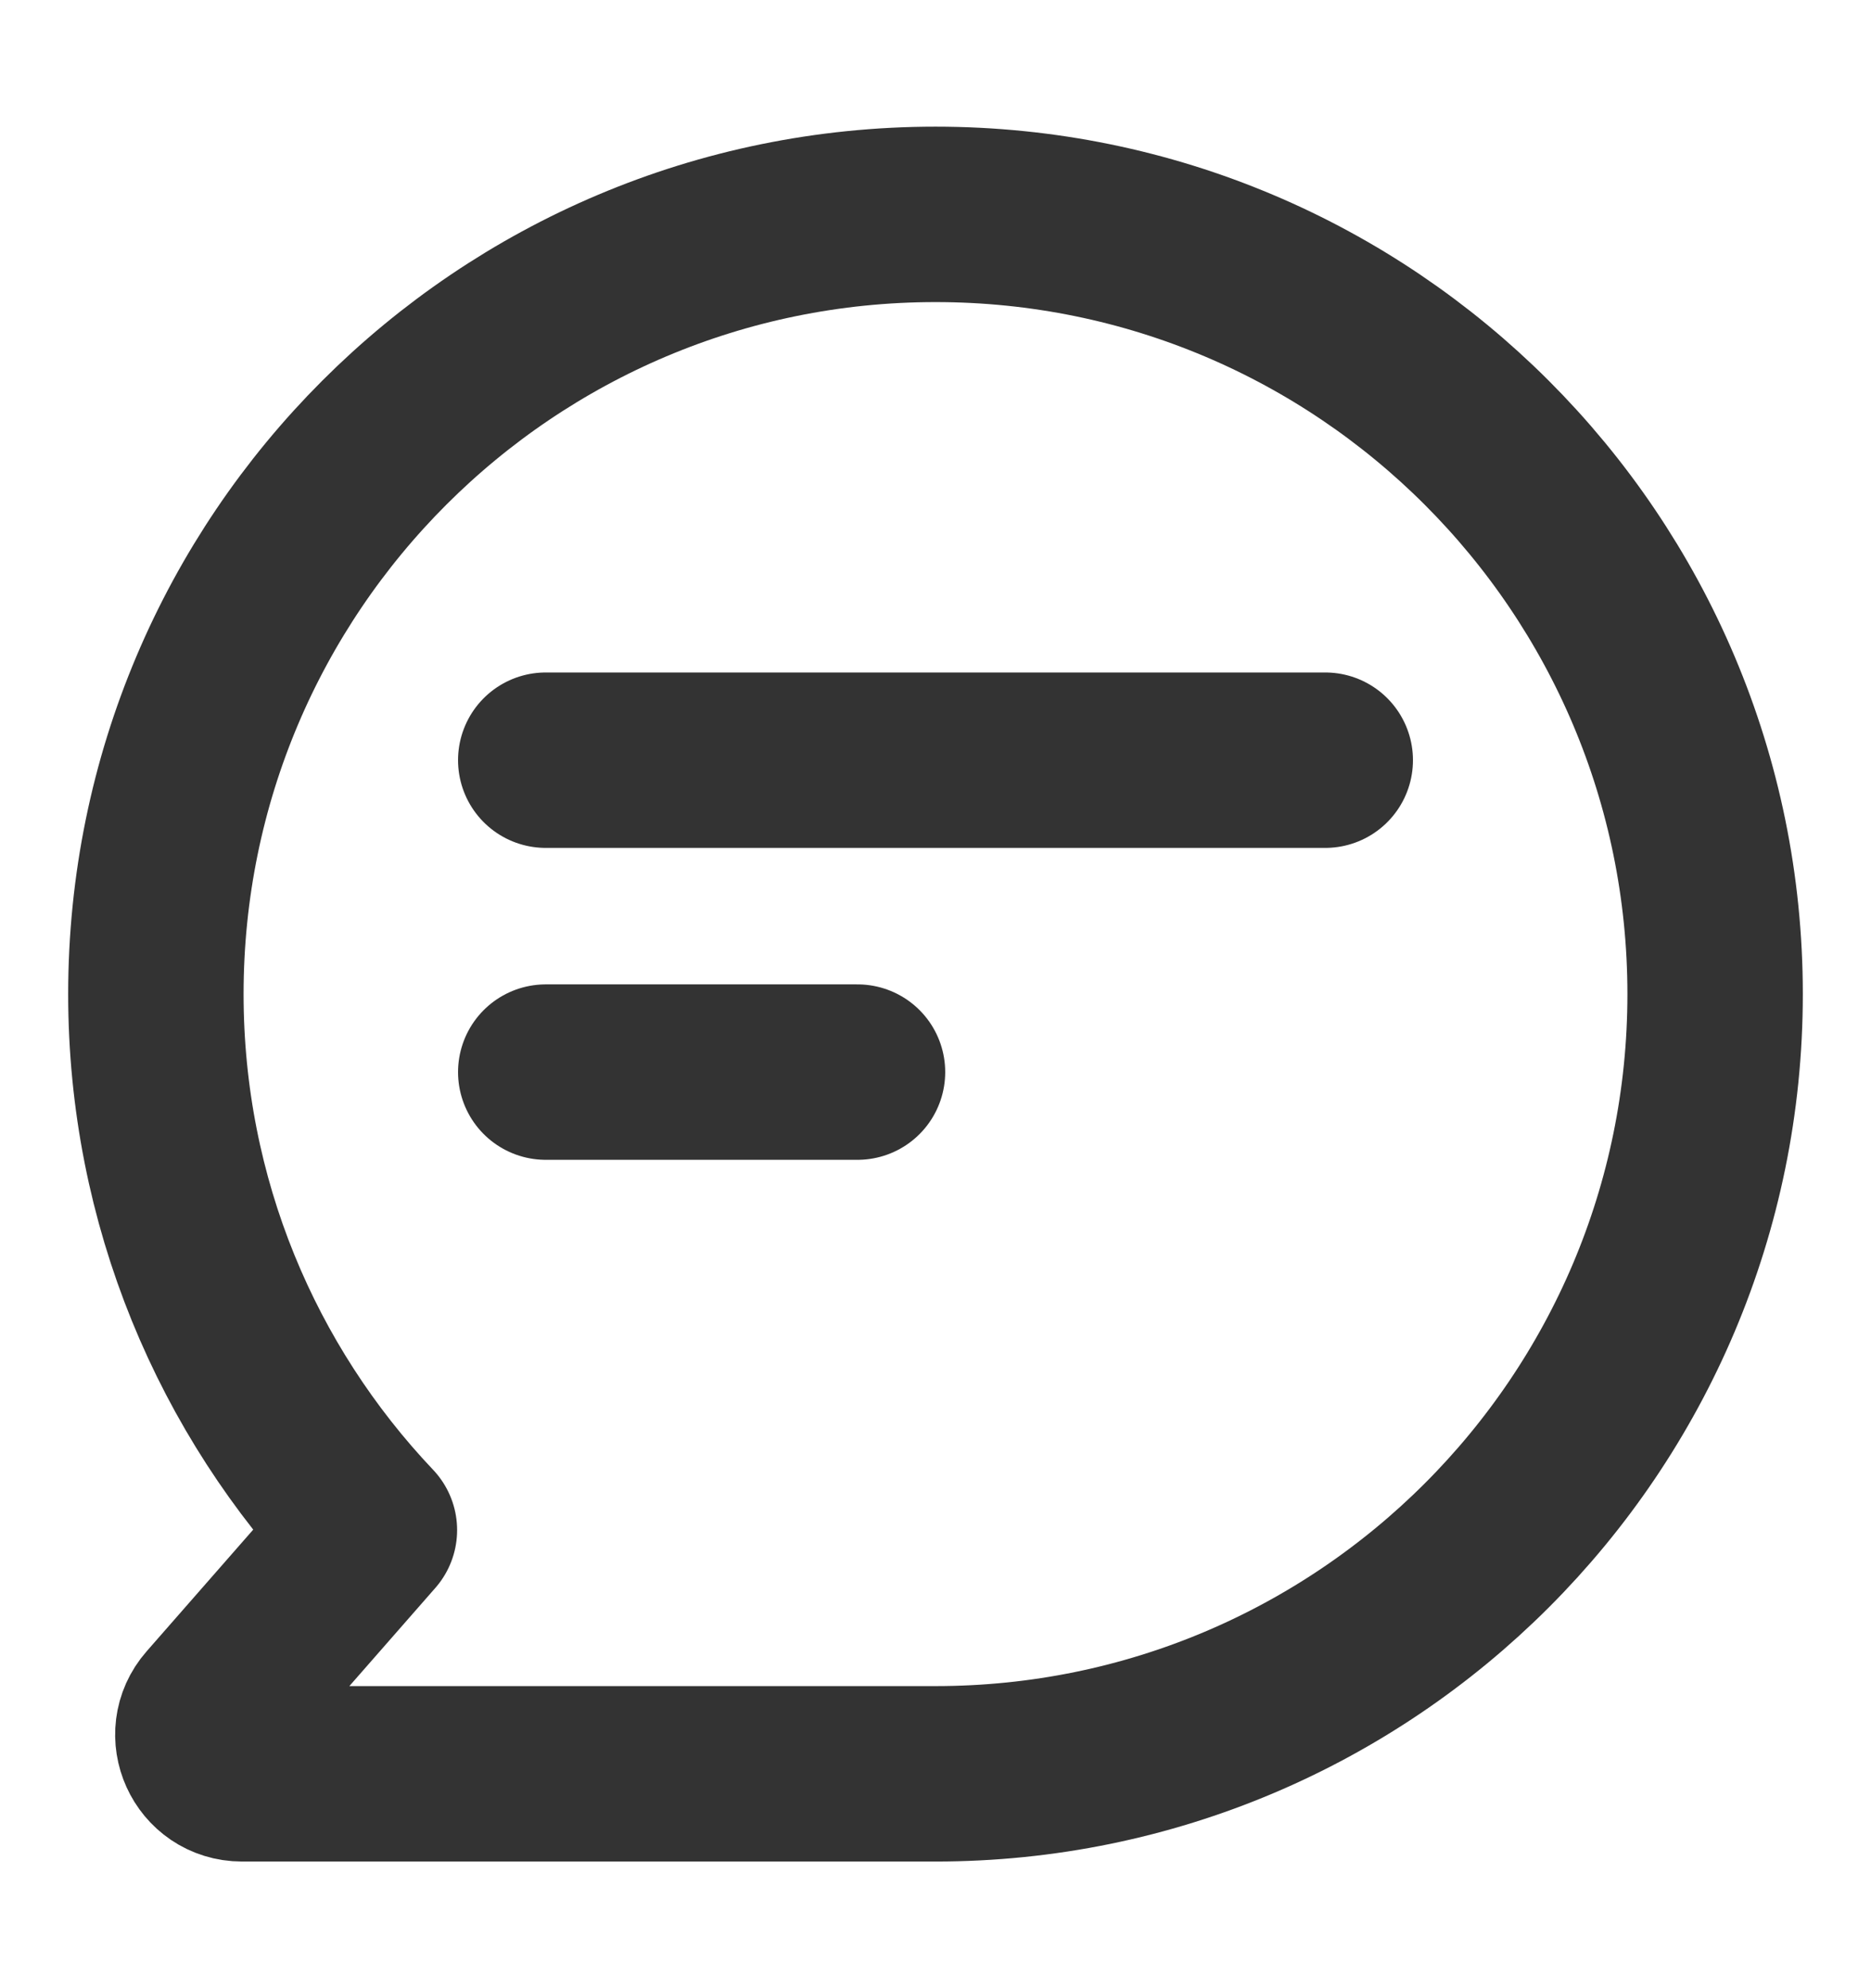 <svg width="16" height="17" viewBox="0 0 16 17" fill="none" xmlns="http://www.w3.org/2000/svg">
<path d="M8 15.167C11.682 15.167 14.667 12.182 14.667 8.5C14.667 4.818 11.682 1.833 8 1.833C4.318 1.833 1.333 4.818 1.333 8.5C1.333 10.275 2.027 11.889 3.159 13.083L1.818 14.614C1.629 14.829 1.782 15.167 2.069 15.167H8Z" stroke="#292929" stroke-opacity="0.95" stroke-width="1.5" stroke-linecap="round" stroke-linejoin="round"/>
<path d="M4.667 6.5H11.333" stroke="#292929" stroke-opacity="0.95" stroke-width="1.5" stroke-linecap="round" stroke-linejoin="round"/>
<path d="M4.667 9.167H7.333" stroke="#292929" stroke-opacity="0.95" stroke-width="1.5" stroke-linecap="round" stroke-linejoin="round"/>
</svg>
